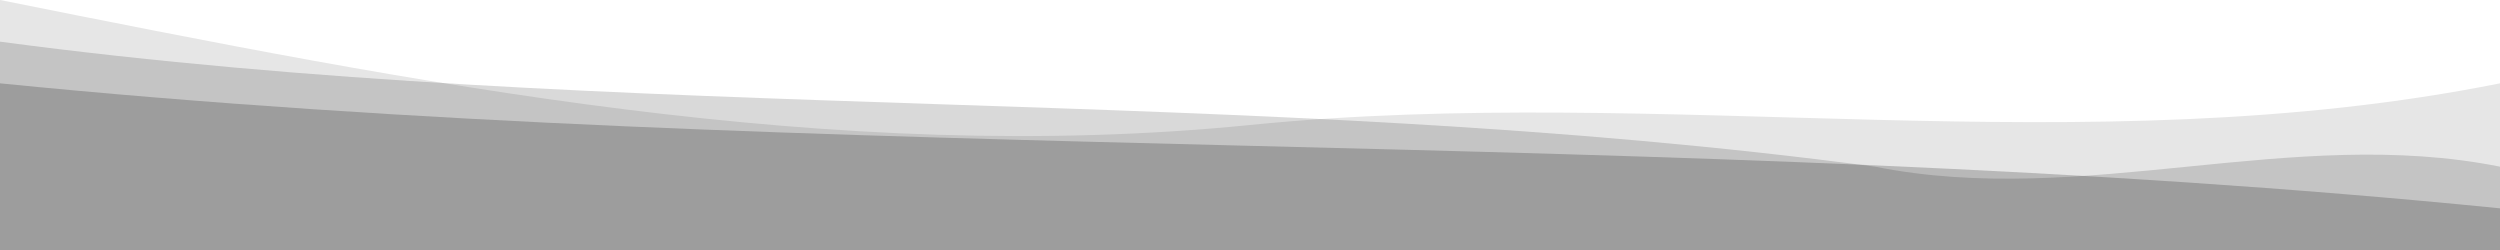<svg width="100%" height="120" viewBox="0 0 1200 120" fill="none" xmlns="http://www.w3.org/2000/svg" preserveAspectRatio="none">
  <!-- Decorative bottom border with organic curves -->
  <path d="M0,0 C200,40 400,80 600,60 C800,40 1000,80 1200,40 L1200,120 L0,120 Z" fill="currentColor" opacity="0.1"/>
  <path d="M0,20 C300,60 600,40 900,80 C1000,100 1100,60 1200,80 L1200,120 L0,120 Z" fill="currentColor" opacity="0.15"/>
  <path d="M0,40 C400,80 800,60 1200,100 L1200,120 L0,120 Z" fill="currentColor" opacity="0.2"/>
</svg>
